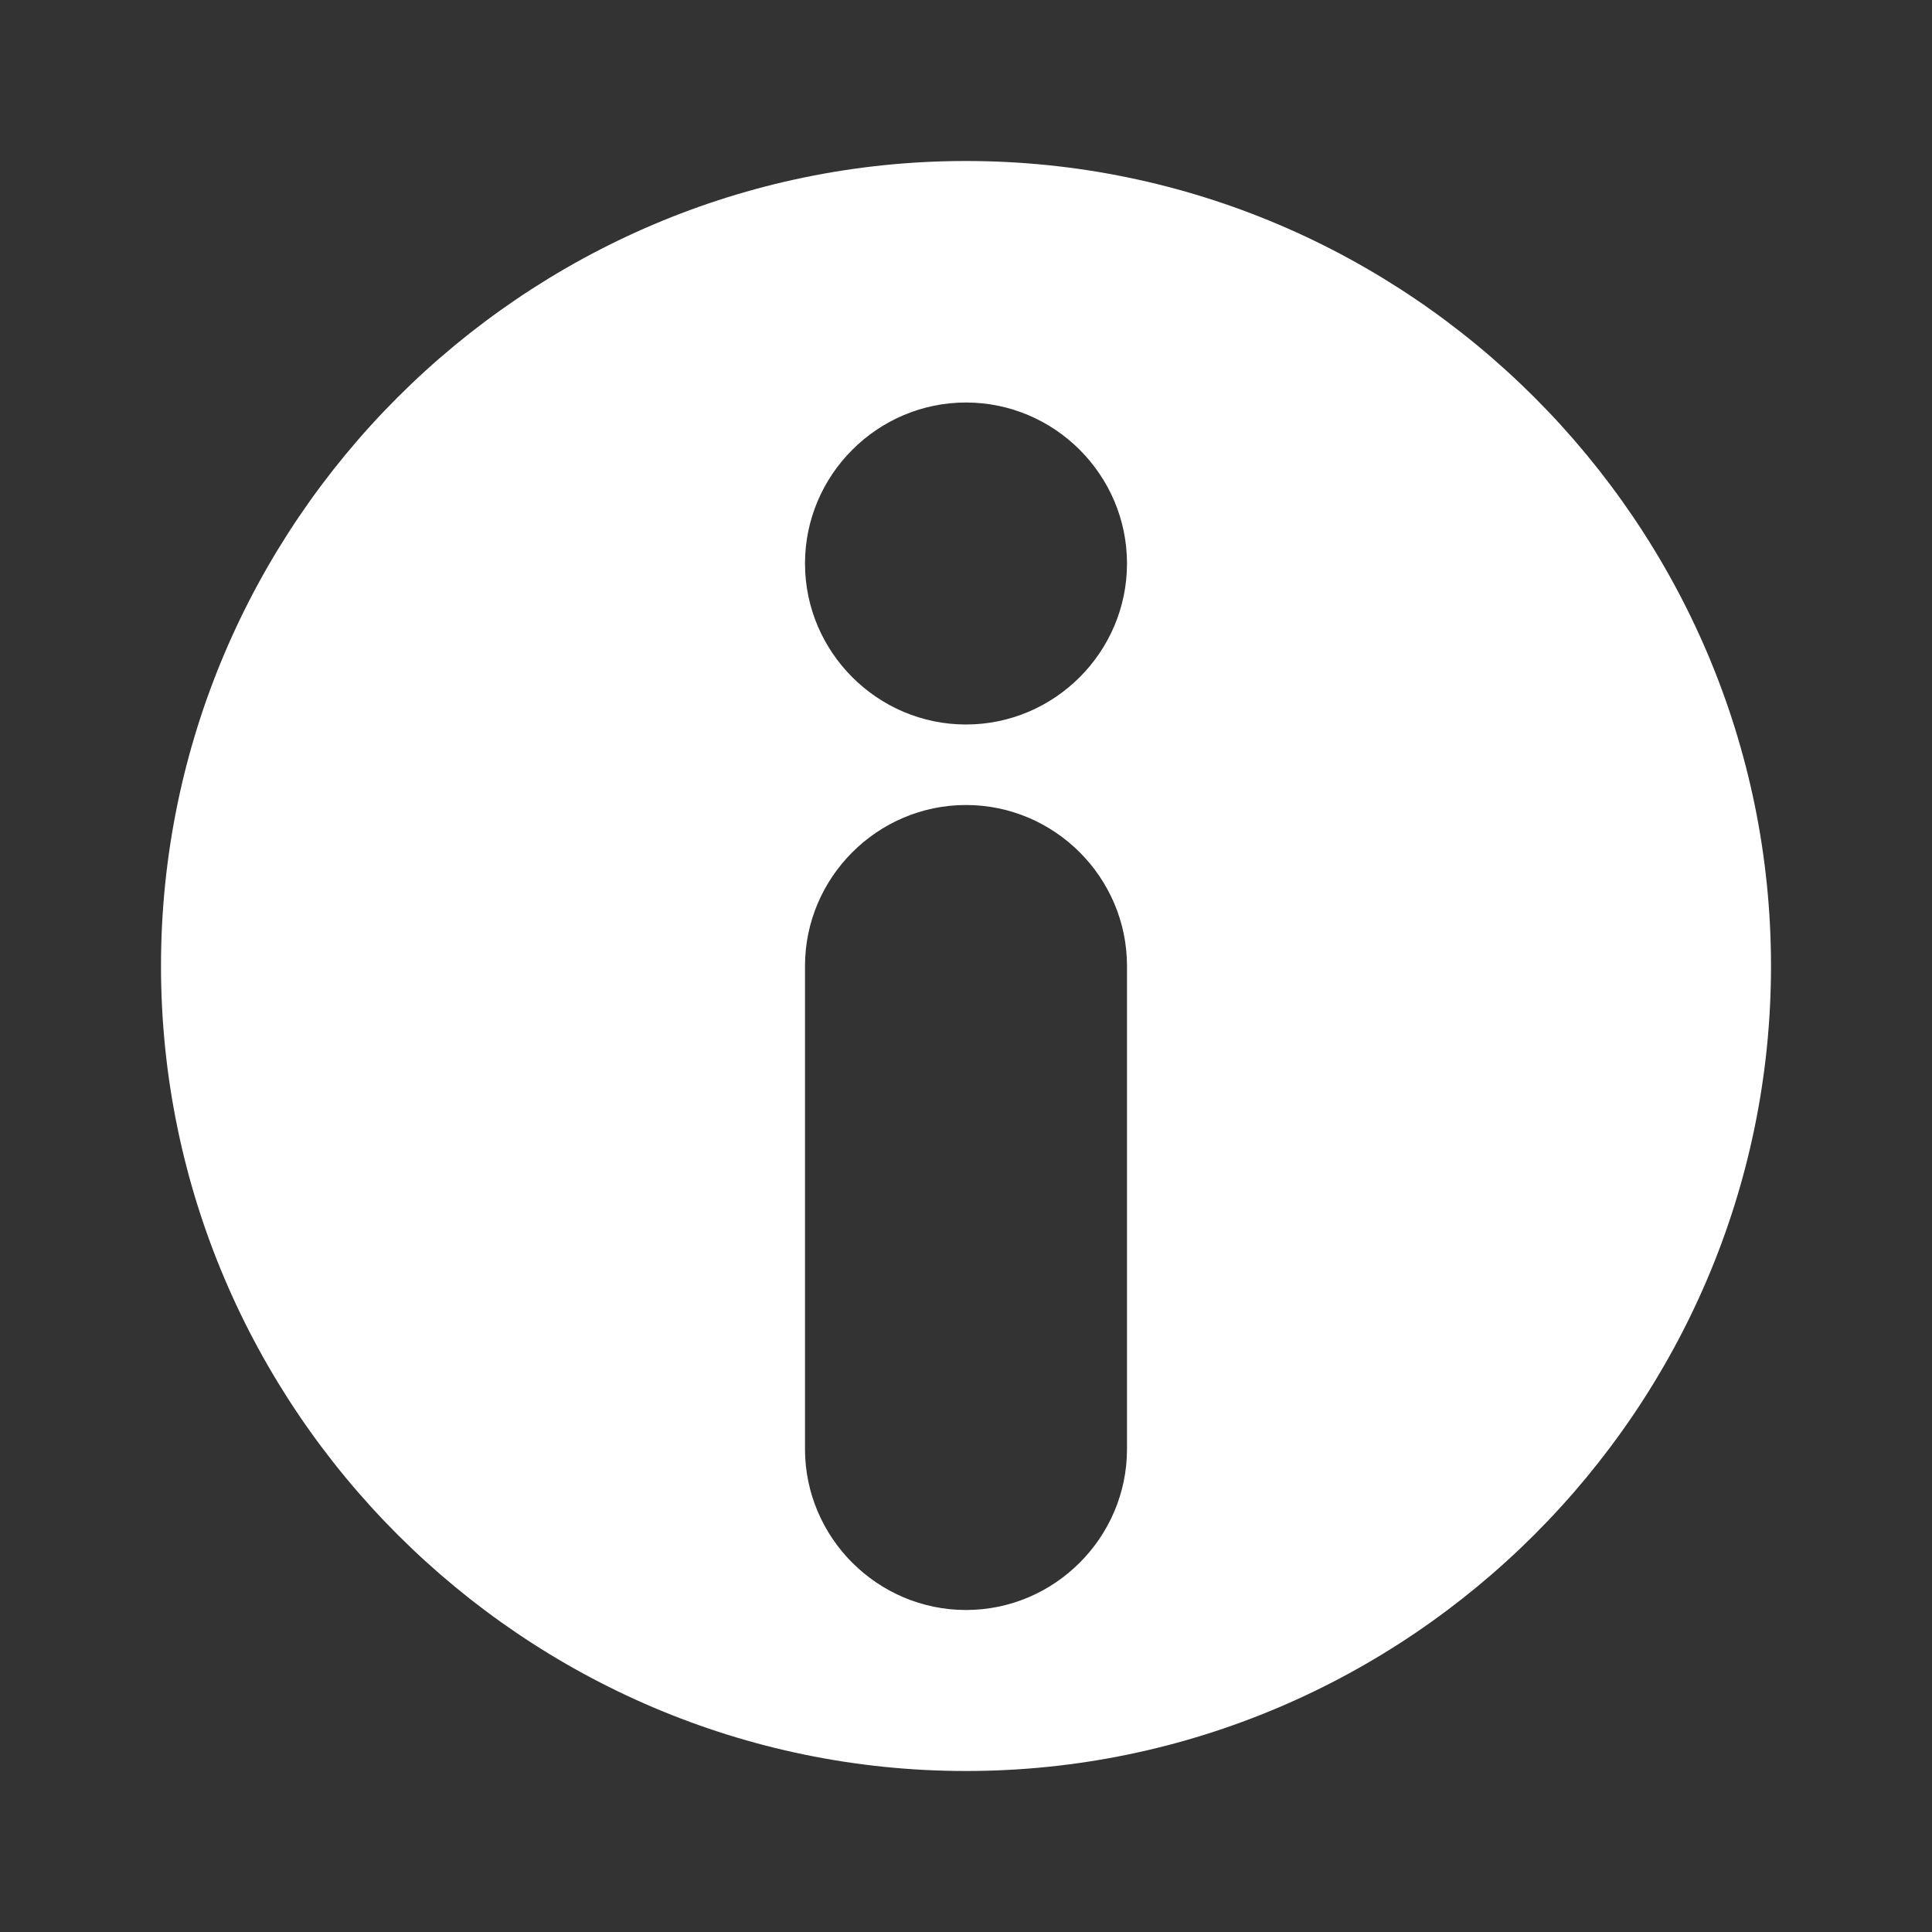 <svg xmlns="http://www.w3.org/2000/svg" viewBox="0 0 24 24"><rect x="0" y="0" width="24" height="24" fill="#333333" stroke="none"/><g fill='#FFFFFF'><path d="M12 2C6.5 2 2 6.5 2 12s4.5 10 10 10 10-4.5 10-10S17.5 2 12 2zm2 16c0 1.1-.9 2-2 2s-2-.9-2-2v-6c0-1.1.9-2 2-2s2 .9 2 2v6zm-2-9c-1.1 0-2-.9-2-2s.9-2 2-2 2 .9 2 2-.9 2-2 2z"></path></g></svg>